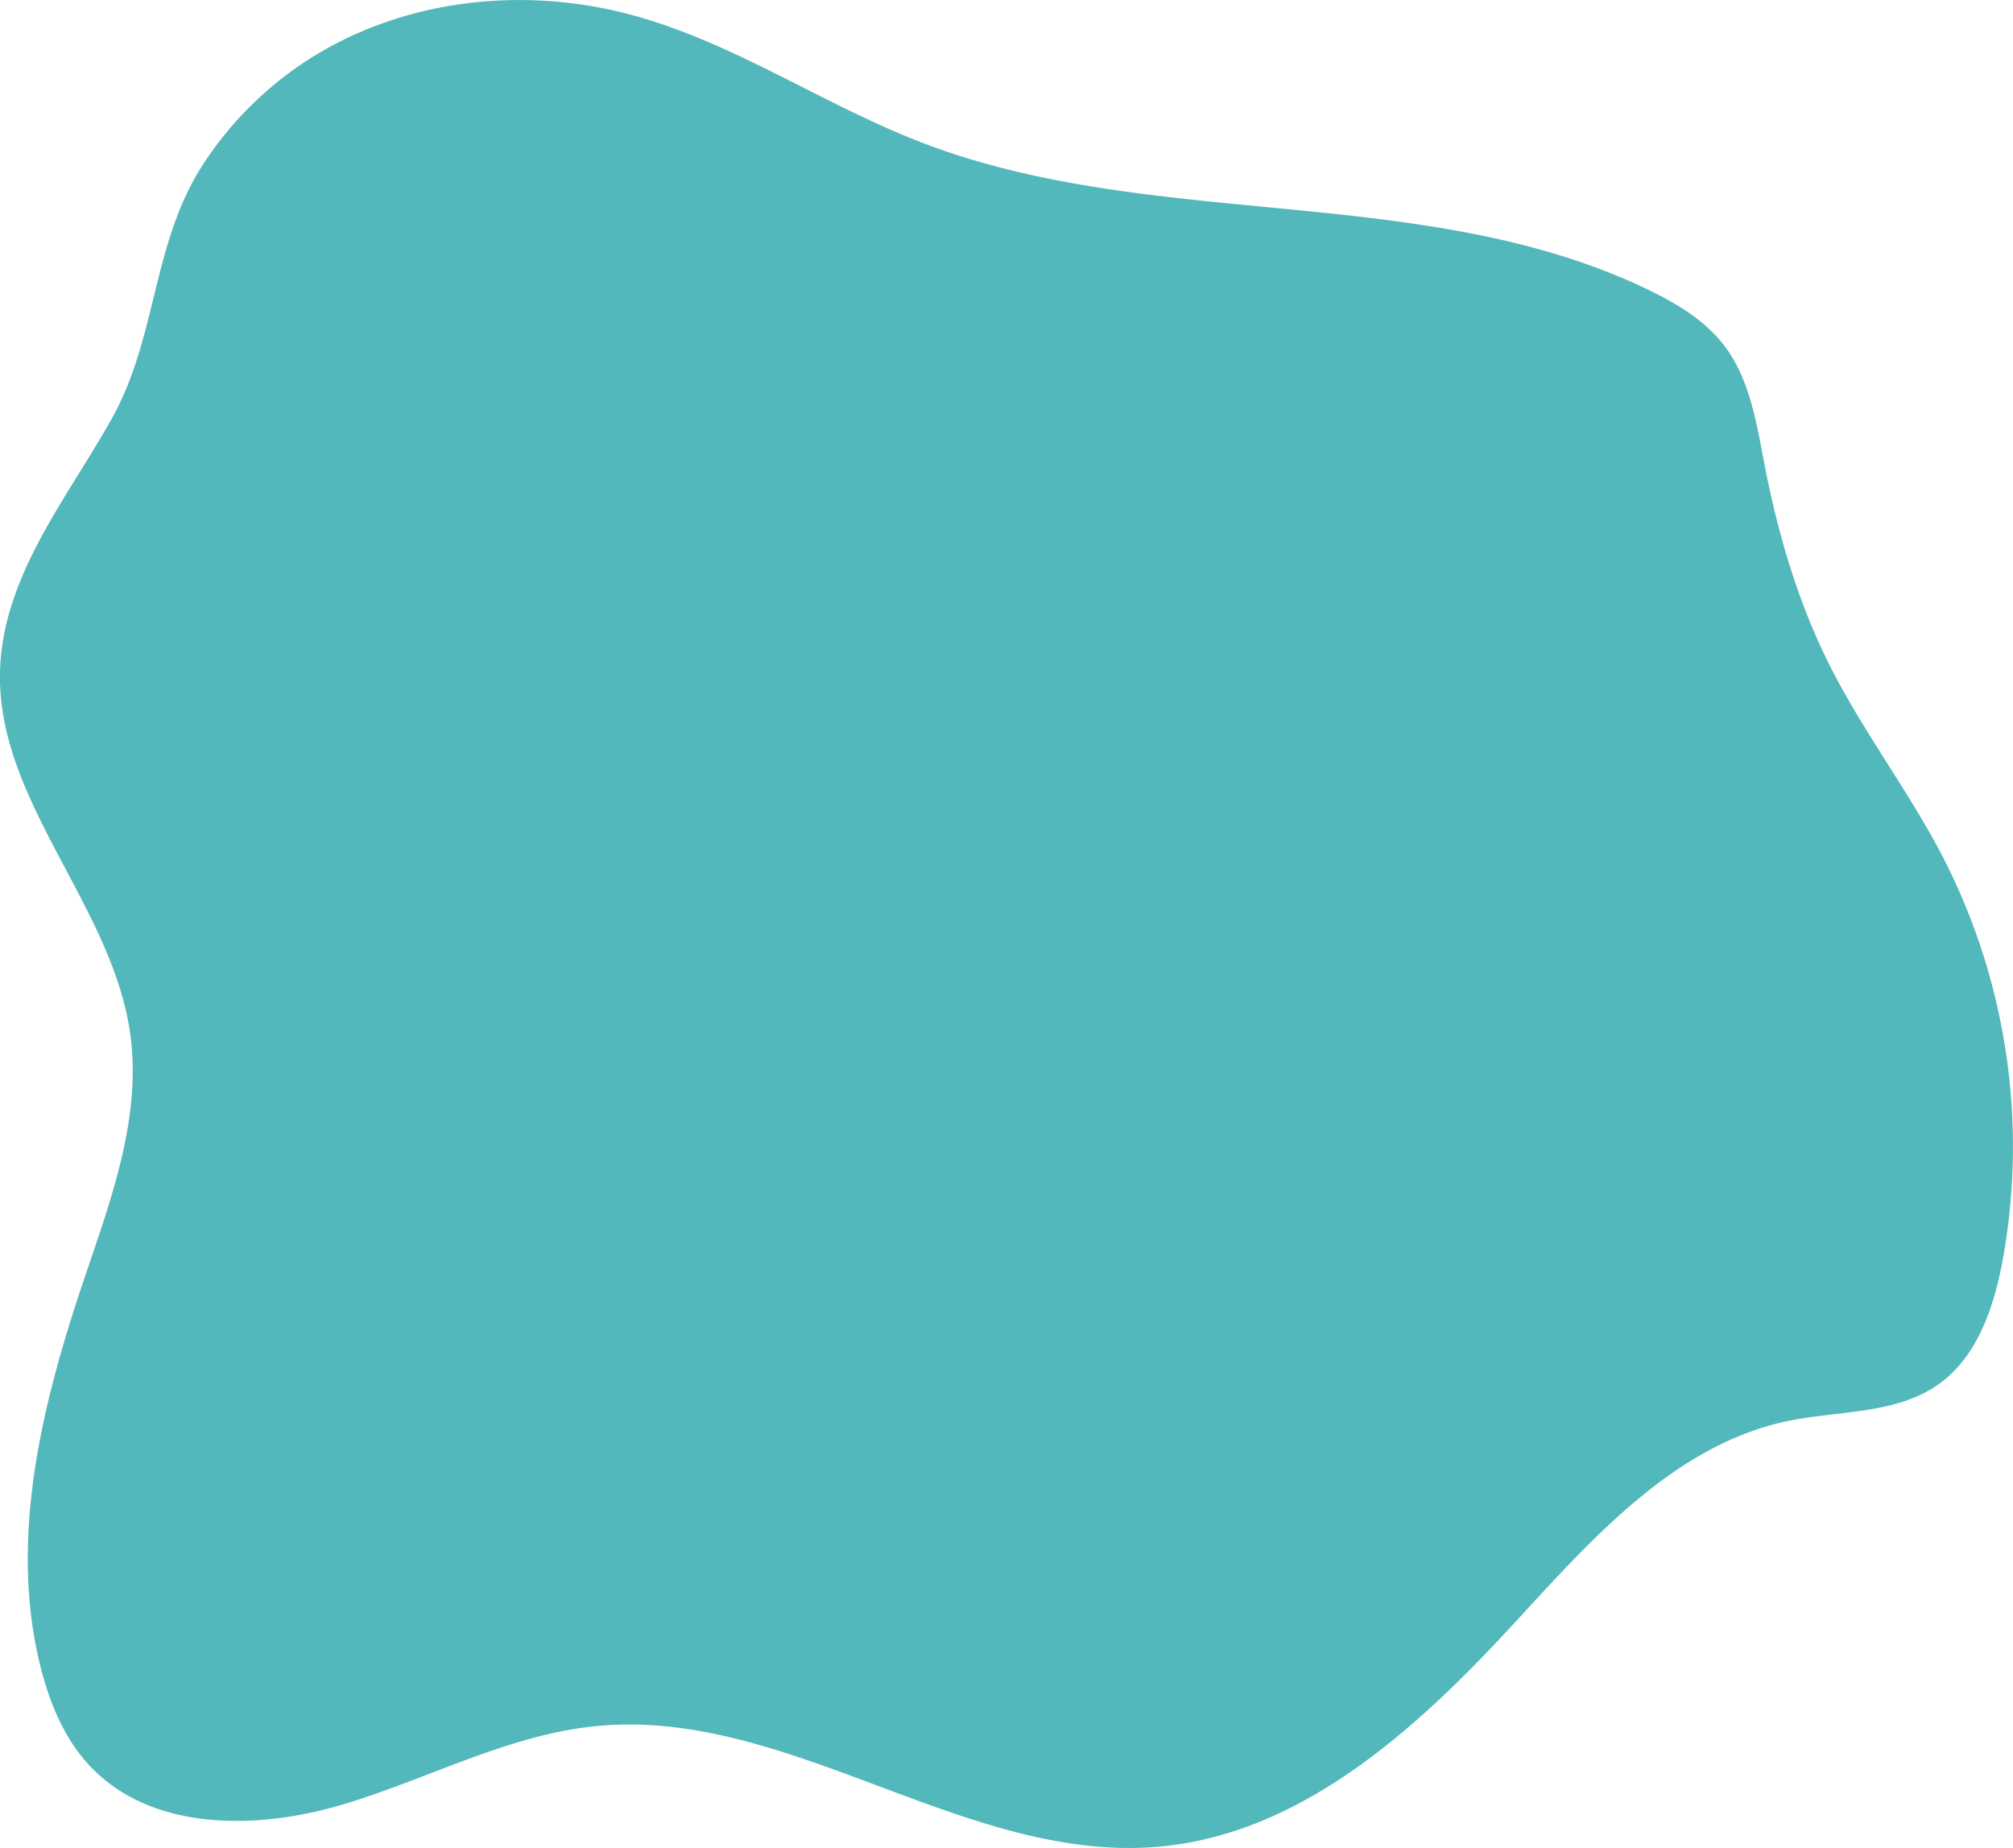 <svg xmlns="http://www.w3.org/2000/svg" viewBox="0 0 551.23 506.06"><defs><style>.cls-1{fill:#53b8bb;}</style></defs><g id="Layer_2" data-name="Layer 2"><g id="Layer_1-2" data-name="Layer 1"><path class="cls-1" d="M88.25,14C113.42-.55,144.53-3.51,172.61,4c28.33,7.54,53,24.83,80.44,35.28C316.39,63.41,390.44,49.88,451.47,79.4c7.81,3.78,15.5,8.4,20.74,15.3,7,9.23,8.79,21.25,11,32.63,3.68,19,9.19,37.73,17.89,55,9.08,18,21.48,34.17,30.79,52.06a173.43,173.43,0,0,1,16.5,110.75C546,358,541.48,371.5,530.83,379.06c-11.61,8.22-27.1,7.17-41,10-31.23,6.42-54,32.41-75.59,55.85-26.35,28.59-57.7,57.06-96.41,60.71-52.83,5-101.41-38-154.24-33-24.4,2.3-46.57,14.65-70.08,21.6S41.3,501.4,24.56,483.5c-7-7.47-11-17.25-13.48-27.17-8.71-34.89.34-71.65,11.83-105.72,7.39-21.9,15.93-44.56,12.76-67.45C30.8,248-.83,219.44,0,184c.62-26.14,18.35-47.47,30.55-69.26C43.19,92.18,41.51,66.65,55.69,44.88A97,97,0,0,1,88.25,14Z"/></g></g></svg>